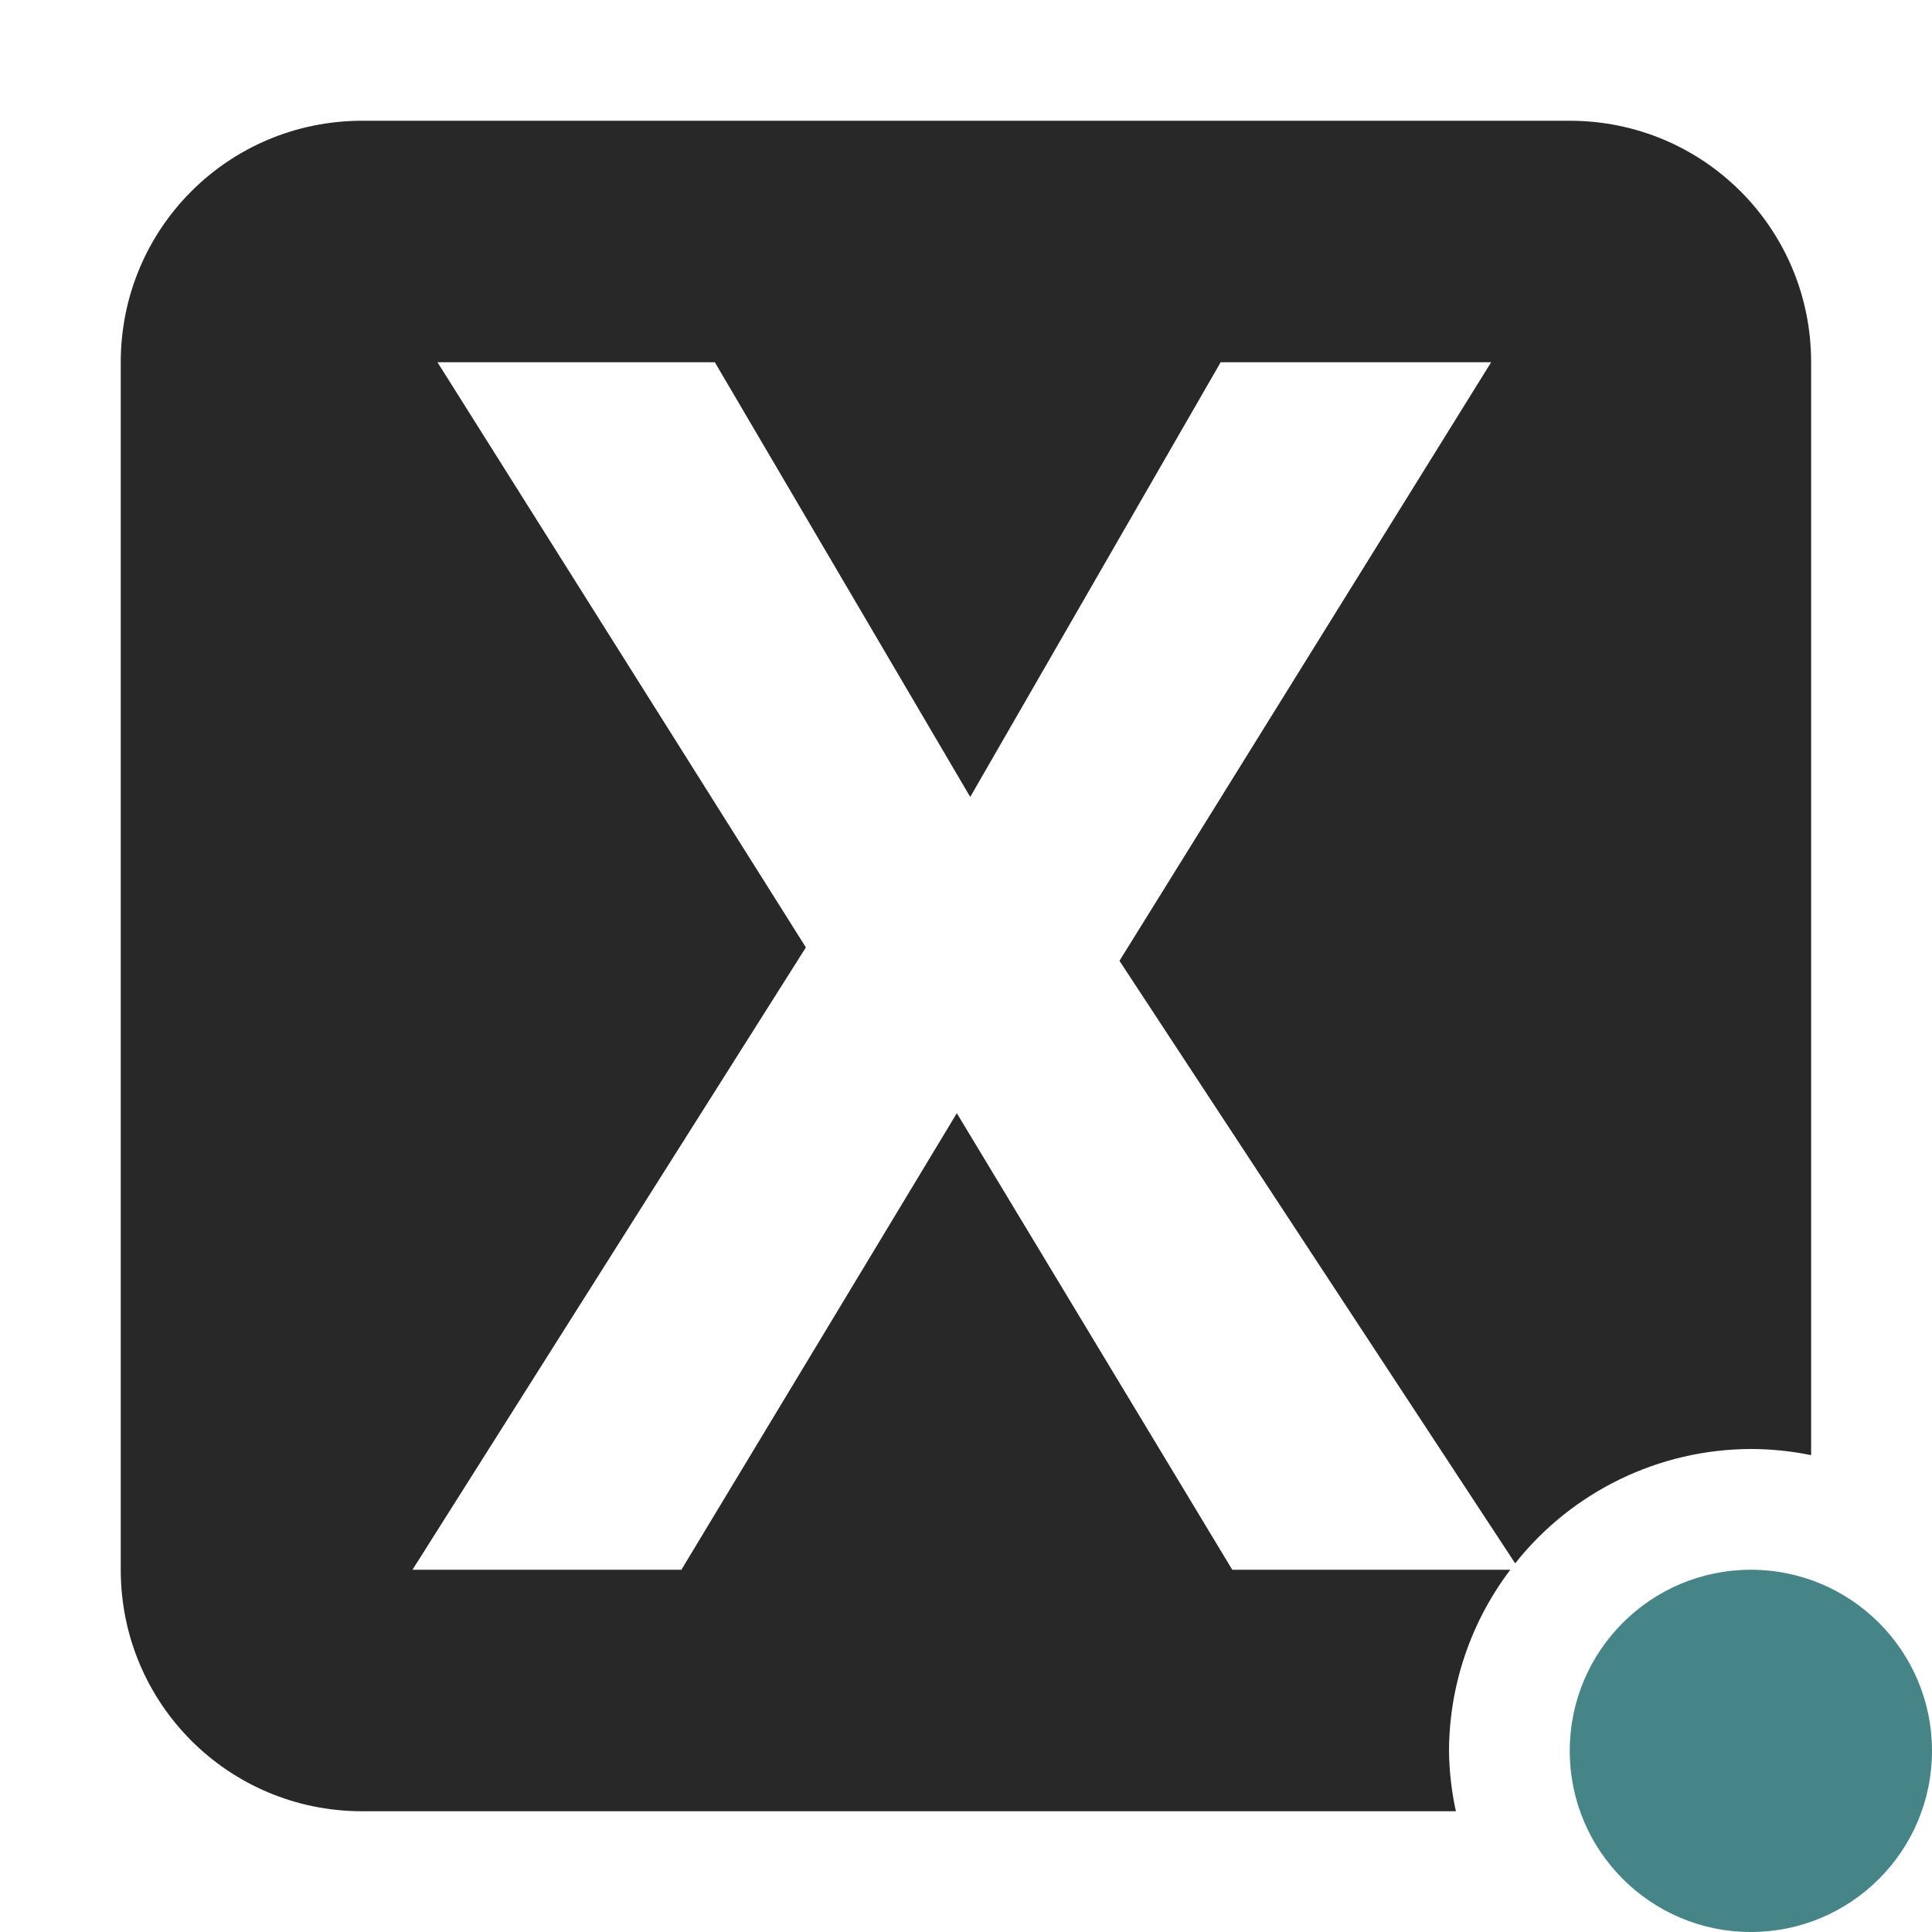 <svg width="16" height="16" version="1.1" xmlns="http://www.w3.org/2000/svg">
  <defs>
    <style id="current-color-scheme" type="text/css">.ColorScheme-Text { color:#282828; } .ColorScheme-Highlight { color:#458588; } .ColorScheme-NeutralText { color:#fe8019; } .ColorScheme-PositiveText { color:#689d6a; } .ColorScheme-NegativeText { color:#fb4934; }</style>
  </defs>
  <path class="ColorScheme-Text" d="m3 1c-1.108 0-2 0.892-2 2v10c0 1.108 0.892 2 2 2h9.057c-0.036-0.164-0.055-0.332-0.057-0.5 0.002-0.542 0.18-1.068 0.508-1.5h-2.303l-2.281-3.781-2.281 3.781h-2.227l3.258-5.154-3.051-4.846h2.297l2.115 3.6 2.074-3.6h2.24l-3.078 4.957 3.277 4.99c0.472-0.596 1.191-0.945 1.951-0.947 0.168 8.9e-5 0.336 0.017 0.5 0.051v-9.051c0-1.108-0.892-2-2-2z" fill="currentColor"/>
  <circle class="ColorScheme-Highlight" cx="14.5" cy="14.5" r="1.5" fill="currentColor"/>
</svg>
